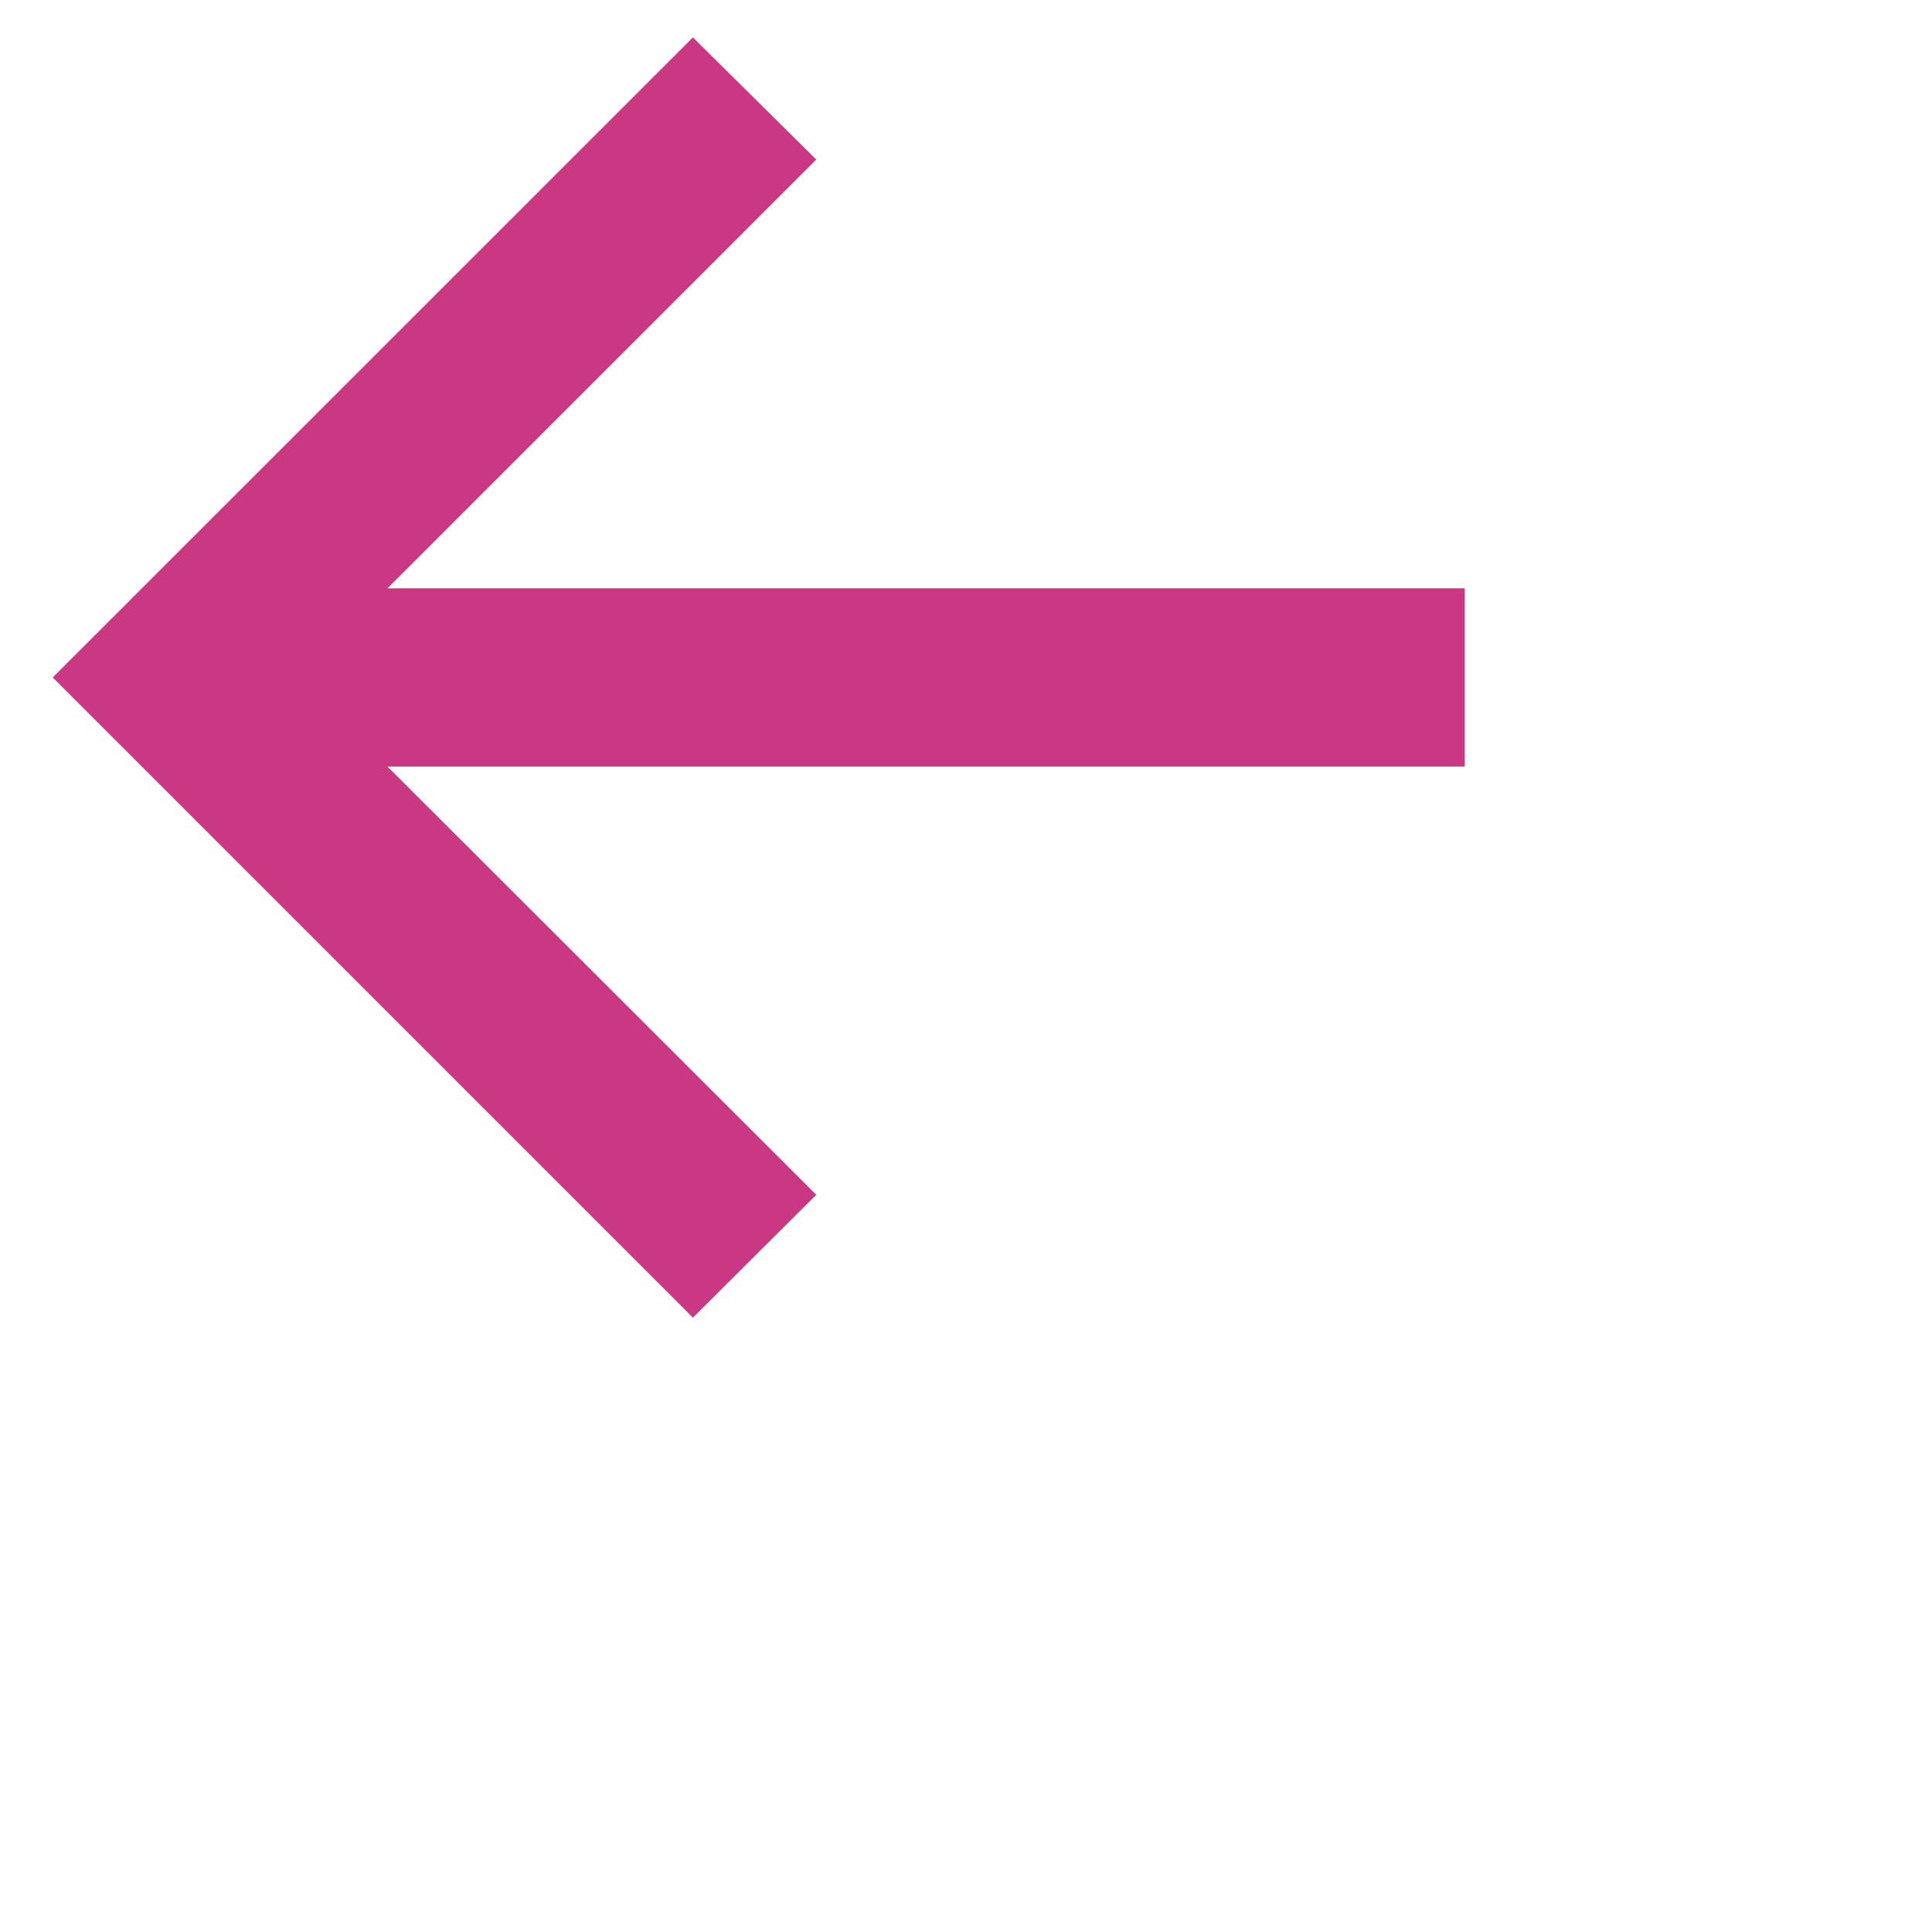 <svg width="14" height="14" viewBox="0 0 14 14" fill="none" xmlns="http://www.w3.org/2000/svg">
<path d="M5.021 9.548L0.382 4.909L5.021 0.271L5.915 1.156L2.808 4.263H10.614V5.555H2.808L5.915 8.658L5.021 9.548Z" fill="#CA3884"/>
</svg>
